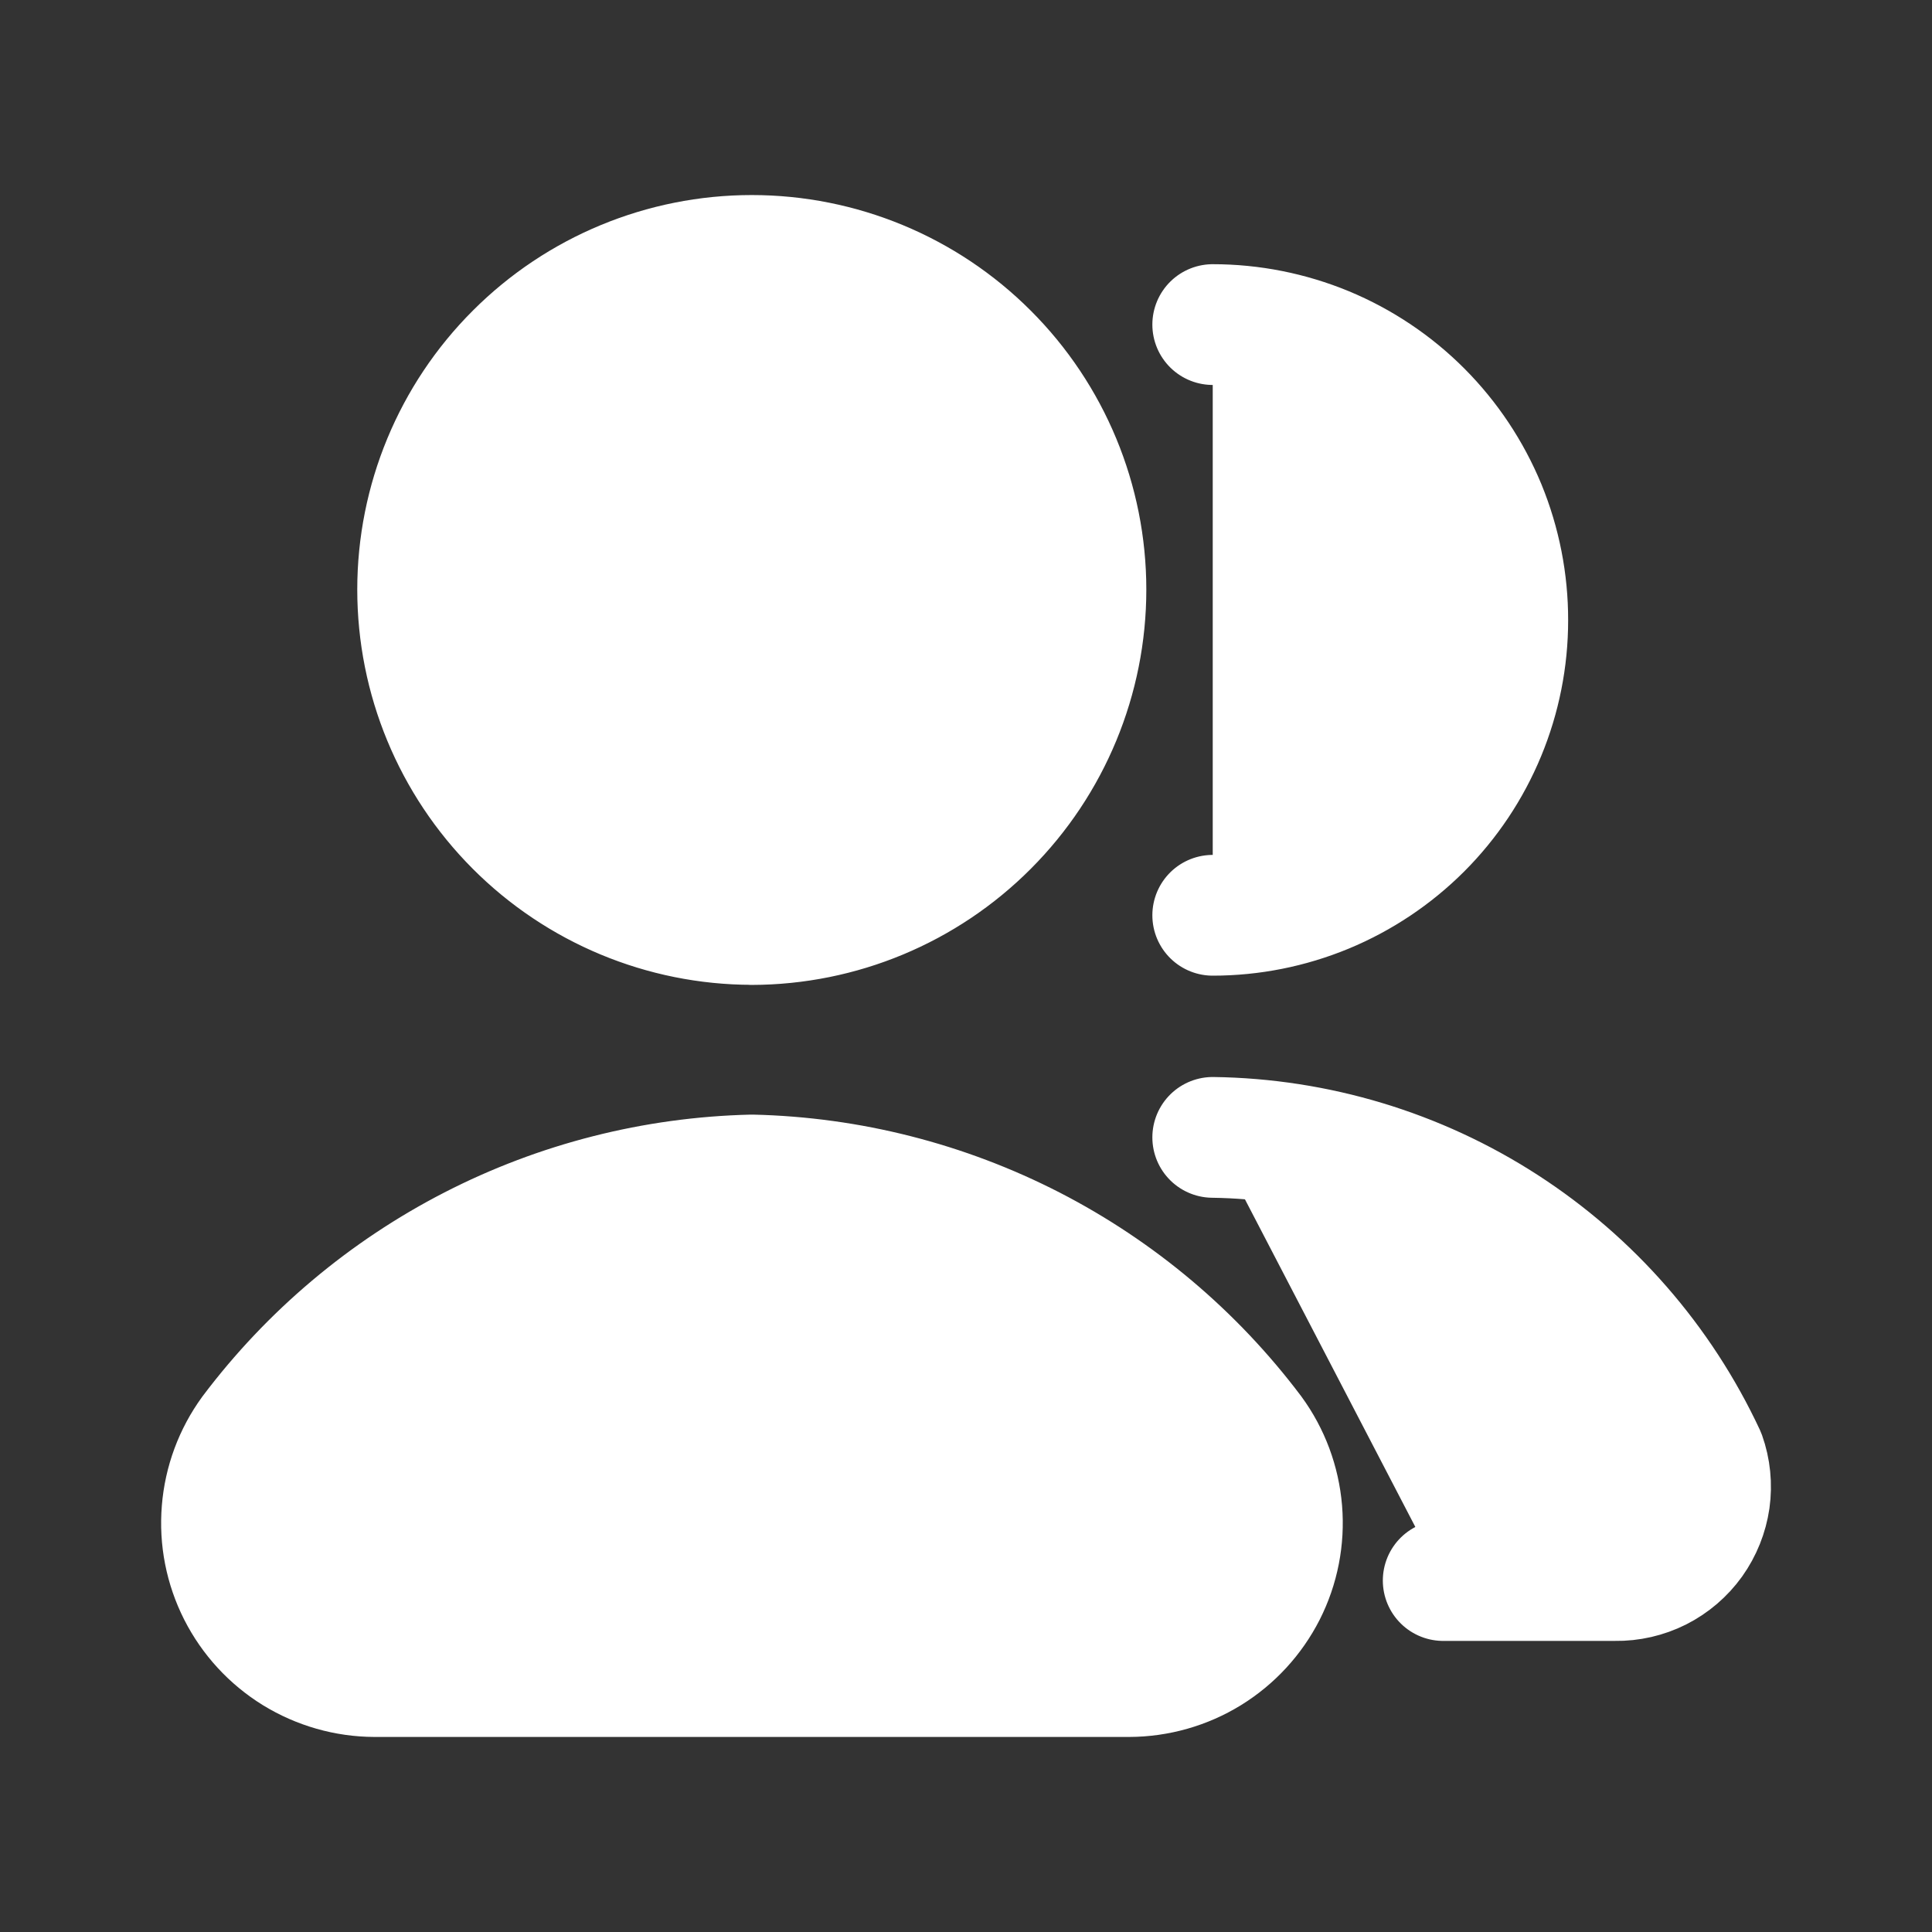 <svg width="24" height="24" viewBox="0 0 24 24" fill="none" xmlns="http://www.w3.org/2000/svg">
<rect x="0" y="0" width="24" height="24" fill="#333333" stroke="none"/>
<path d="M17.928 19.634H20.066C20.254 19.637 20.44 19.594 20.608 19.51C20.776 19.425 20.921 19.301 21.031 19.148C21.14 18.995 21.211 18.818 21.238 18.632C21.264 18.446 21.245 18.256 21.182 18.079C20.637 16.912 19.774 15.923 18.692 15.224C17.61 14.525 16.353 14.146 15.065 14.129M15.065 11.37C15.546 11.37 16.023 11.275 16.468 11.091C16.912 10.907 17.316 10.637 17.657 10.297C17.997 9.957 18.267 9.553 18.451 9.108C18.635 8.664 18.73 8.187 18.73 7.706C18.731 7.224 18.637 6.746 18.454 6.3C18.27 5.855 18 5.449 17.66 5.108C17.32 4.767 16.915 4.496 16.47 4.311C16.024 4.127 15.547 4.032 15.065 4.032M14.025 20.827C14.377 20.826 14.723 20.728 15.022 20.544C15.322 20.359 15.565 20.095 15.725 19.781C15.884 19.467 15.953 19.114 15.924 18.763C15.895 18.412 15.77 18.076 15.562 17.792C14.833 16.824 13.895 16.034 12.818 15.48C11.74 14.927 10.551 14.624 9.34 14.596C8.129 14.625 6.94 14.927 5.862 15.481C4.785 16.035 3.847 16.825 3.118 17.793C2.911 18.077 2.786 18.413 2.758 18.764C2.729 19.114 2.798 19.466 2.957 19.78C3.116 20.094 3.359 20.358 3.658 20.543C3.958 20.727 4.302 20.826 4.654 20.827H14.025ZM9.34 11.485C10.442 11.482 11.497 11.043 12.275 10.262C13.053 9.482 13.49 8.426 13.49 7.324C13.49 6.223 13.053 5.167 12.274 4.389C11.496 3.61 10.44 3.173 9.339 3.173C8.238 3.173 7.182 3.61 6.404 4.389C5.625 5.167 5.188 6.223 5.188 7.324C5.188 8.426 5.625 9.482 6.403 10.262C7.181 11.042 8.237 11.482 9.339 11.484" fill="white"/>
<path d="M17.928 19.634H20.066C20.254 19.637 20.44 19.594 20.608 19.51C20.776 19.425 20.921 19.301 21.031 19.148C21.14 18.995 21.211 18.818 21.238 18.632C21.264 18.446 21.245 18.256 21.182 18.079C20.637 16.912 19.774 15.923 18.692 15.224C17.61 14.525 16.353 14.146 15.065 14.129M15.065 11.37C15.546 11.37 16.023 11.275 16.468 11.091C16.912 10.907 17.316 10.637 17.657 10.297C17.997 9.957 18.267 9.553 18.451 9.108C18.635 8.664 18.73 8.187 18.73 7.706C18.731 7.224 18.637 6.746 18.454 6.3C18.27 5.855 18 5.449 17.66 5.108C17.32 4.767 16.915 4.496 16.47 4.311C16.024 4.127 15.547 4.032 15.065 4.032M9.34 11.485C10.442 11.482 11.497 11.043 12.275 10.262C13.053 9.482 13.49 8.426 13.49 7.324C13.49 6.223 13.053 5.167 12.274 4.389C11.496 3.61 10.44 3.173 9.339 3.173C8.238 3.173 7.182 3.61 6.404 4.389C5.625 5.167 5.188 6.223 5.188 7.324C5.188 8.426 5.625 9.482 6.403 10.262C7.181 11.042 8.237 11.482 9.339 11.484M14.025 20.827C14.377 20.826 14.723 20.728 15.022 20.544C15.322 20.359 15.565 20.095 15.725 19.781C15.884 19.467 15.953 19.114 15.924 18.763C15.895 18.412 15.77 18.076 15.562 17.792C14.833 16.824 13.895 16.034 12.818 15.48C11.74 14.927 10.551 14.624 9.34 14.596C8.129 14.625 6.94 14.927 5.862 15.481C4.785 16.035 3.847 16.825 3.118 17.793C2.911 18.077 2.786 18.413 2.758 18.764C2.729 19.114 2.798 19.466 2.957 19.78C3.116 20.094 3.359 20.358 3.658 20.543C3.958 20.727 4.302 20.826 4.654 20.827H14.025Z" stroke="white" stroke-width="1.5" stroke-linecap="round" stroke-linejoin="round"/>
</svg>
